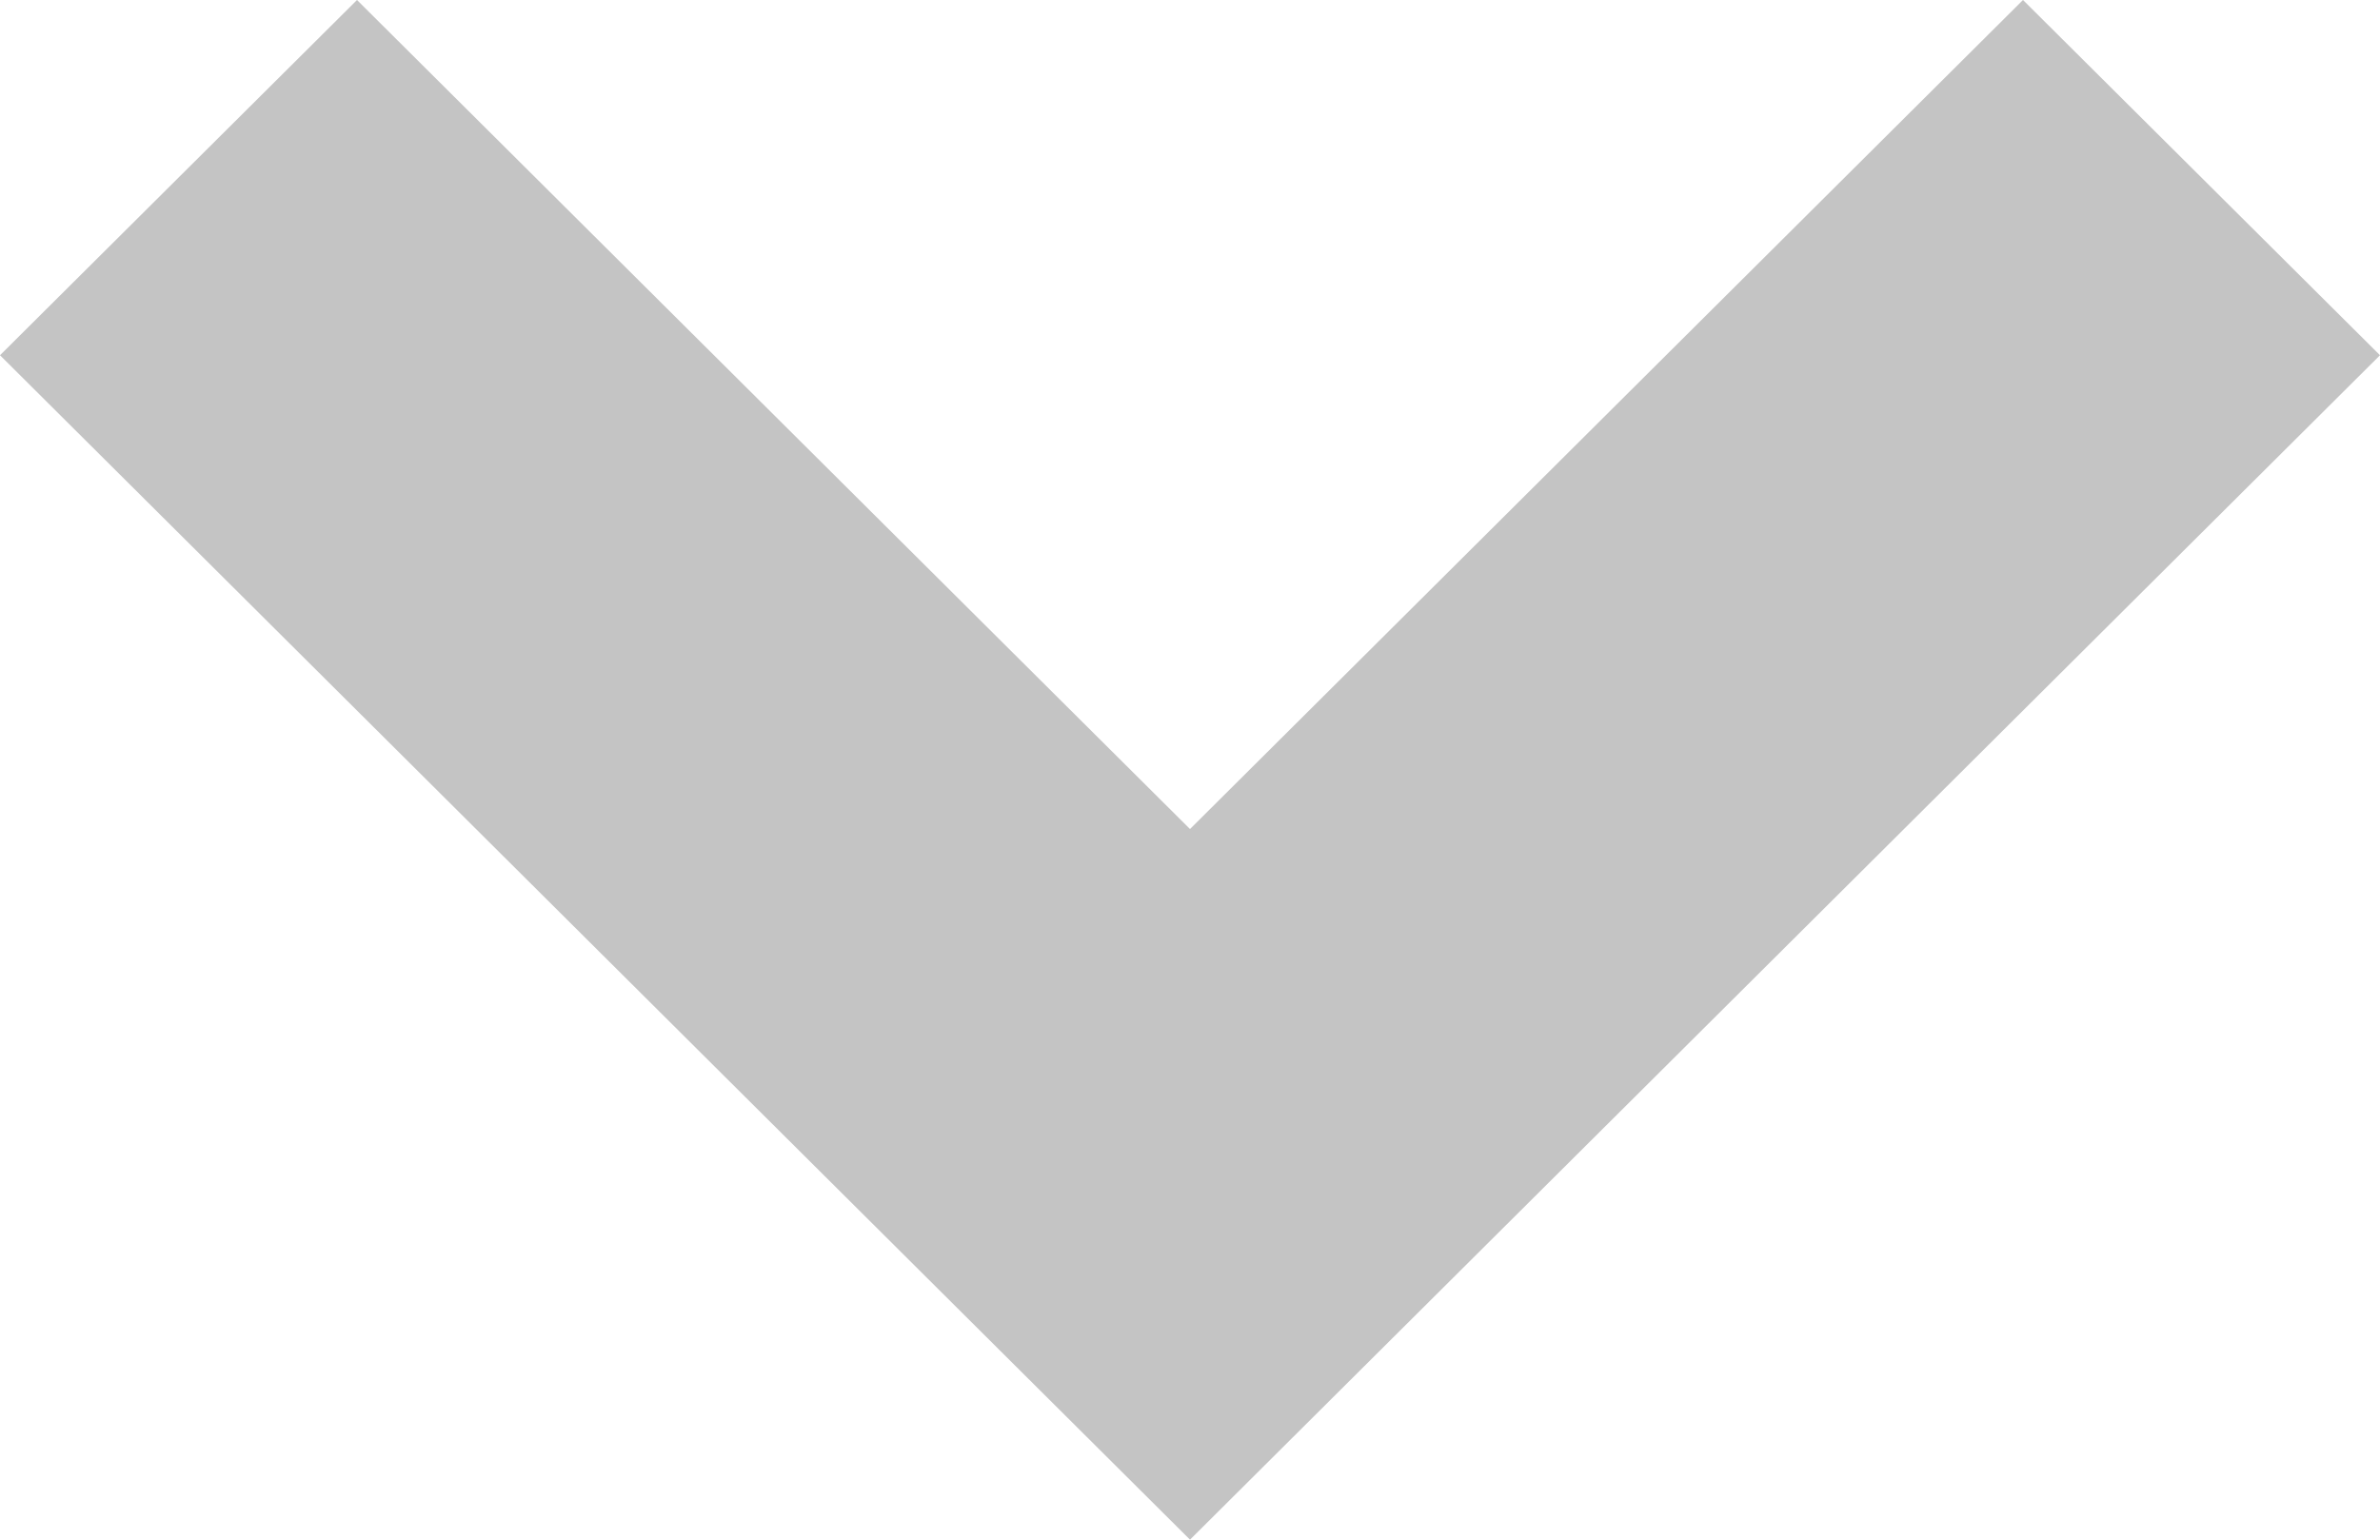 <svg width="17" height="11" viewBox="0 0 17 11" fill="none" xmlns="http://www.w3.org/2000/svg">
<path d="M2.55 8.4221e-07L-3.69866e-07 2.538L8.5 11L17 2.538L14.45 3.22045e-07L8.5 5.923L2.55 8.4221e-07Z" fill="#C4C4C4"/>
</svg>
